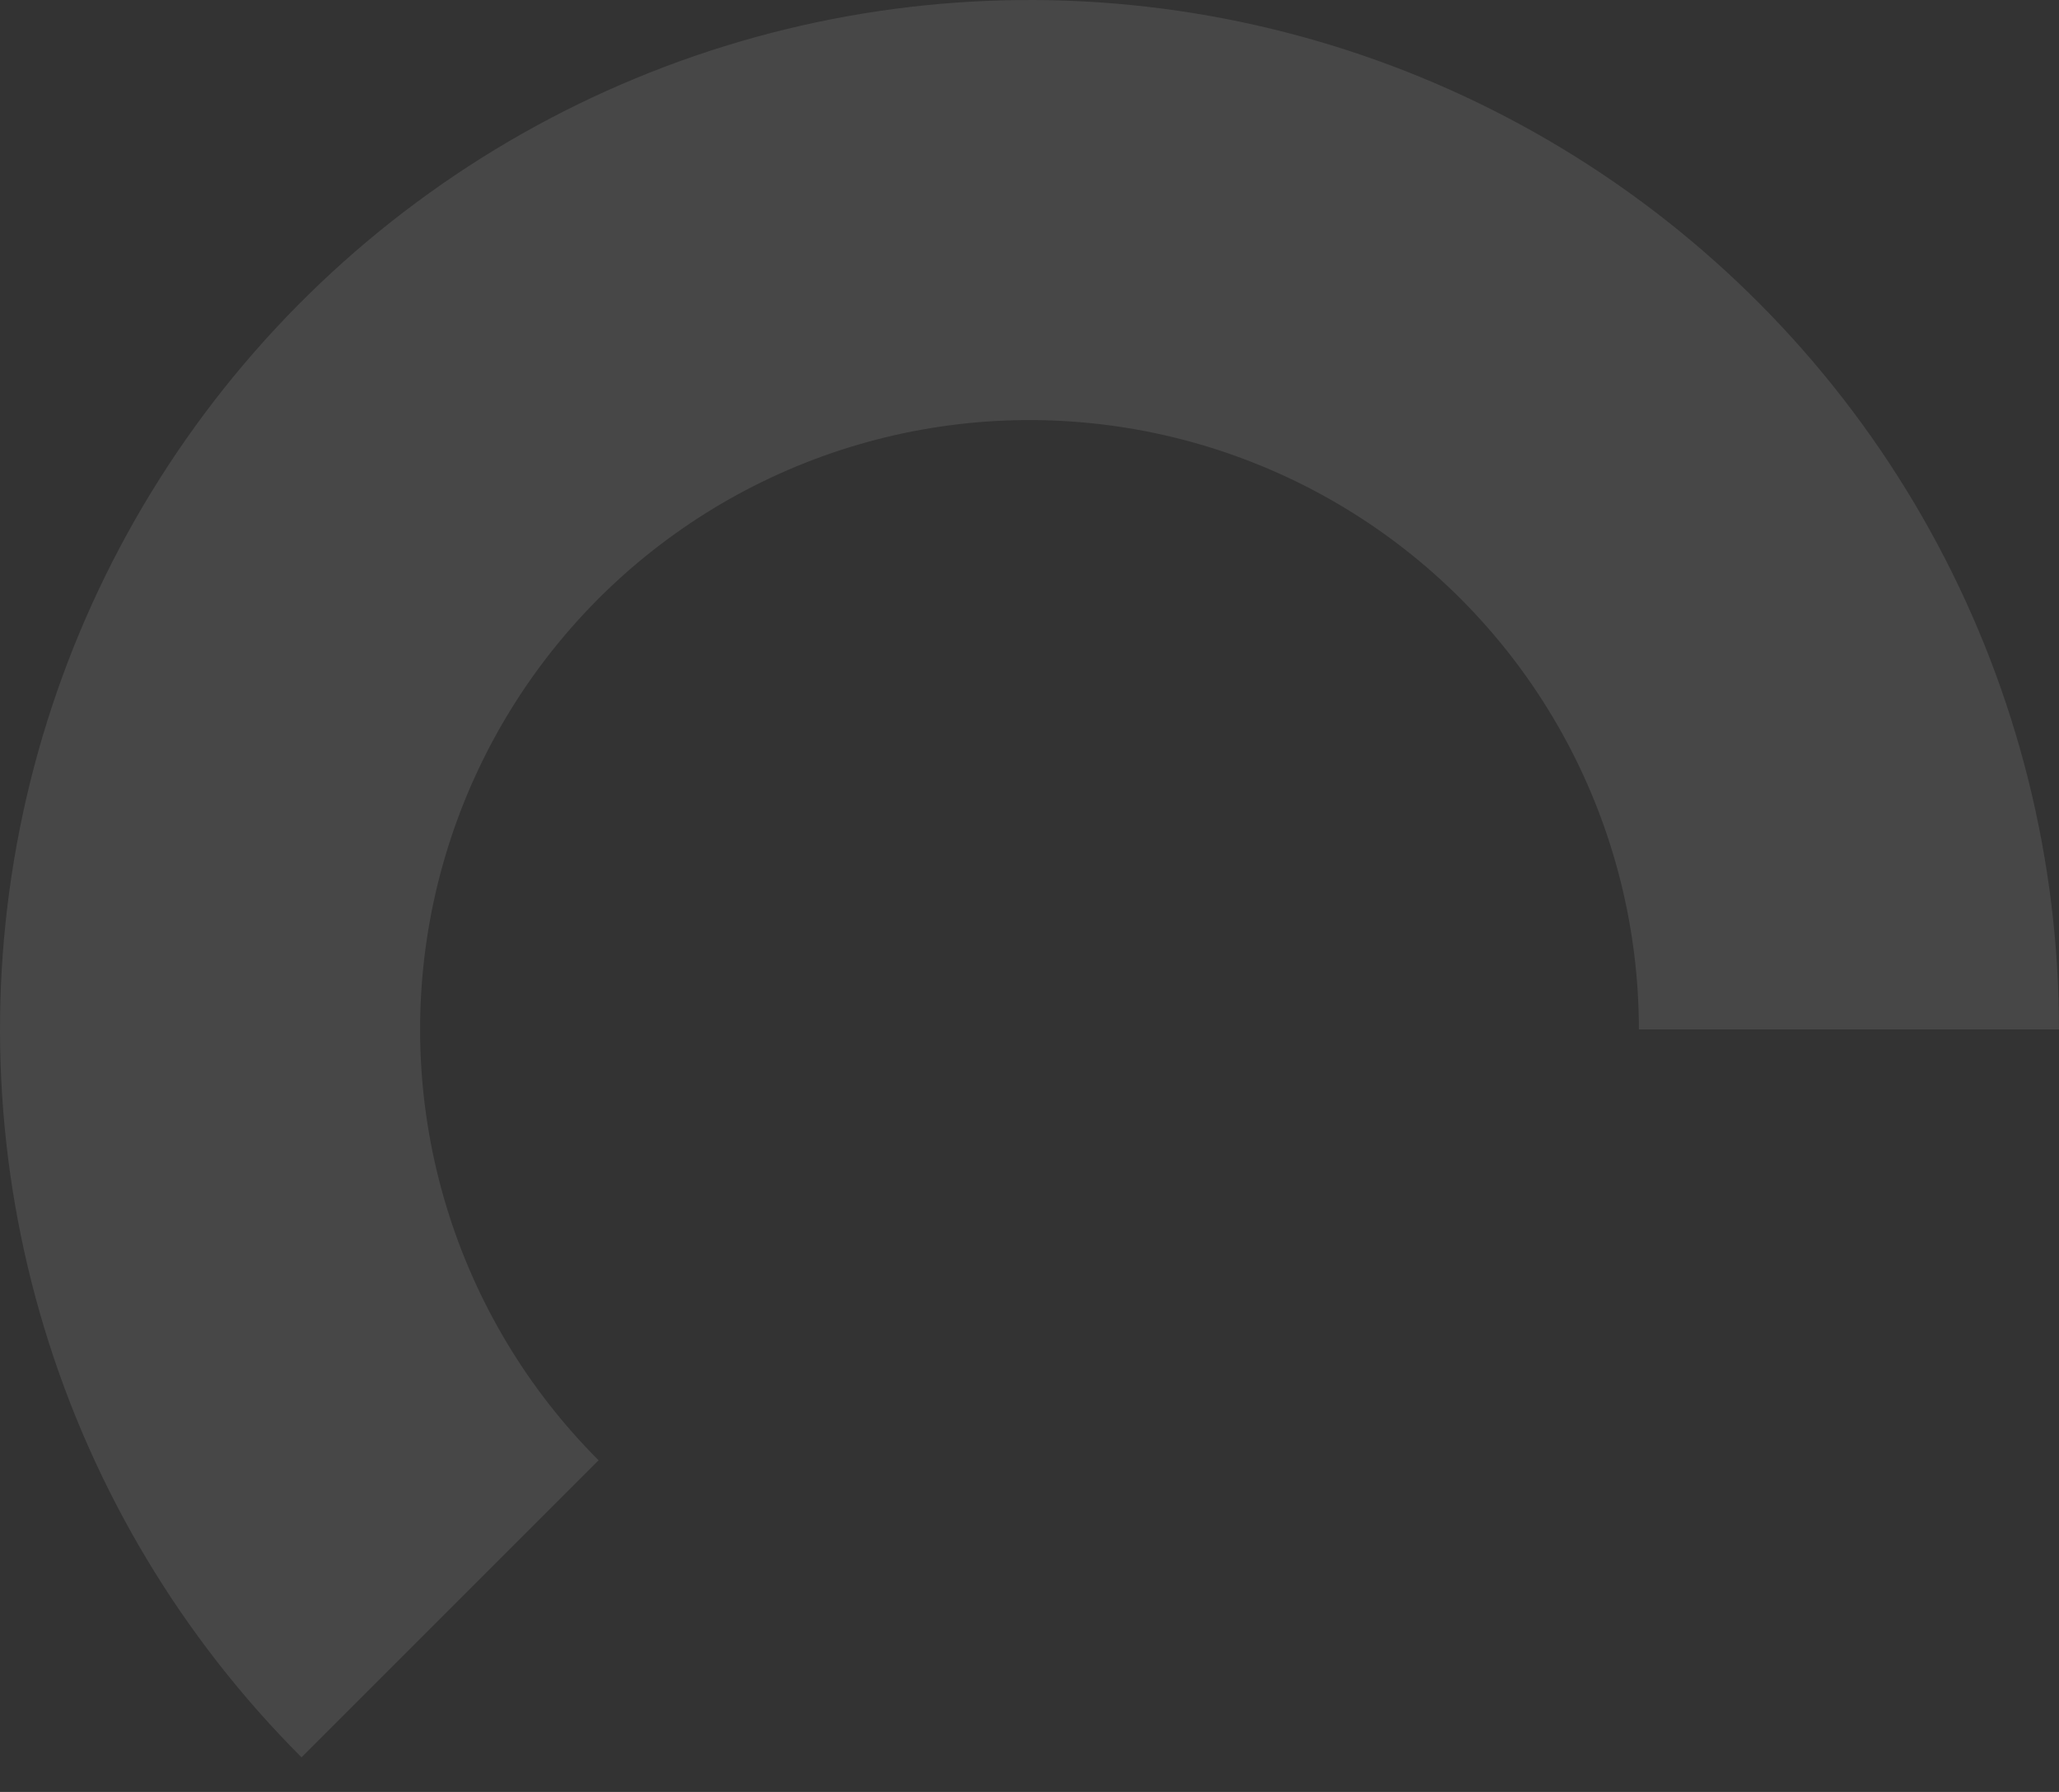 <svg width="54" height="47" viewBox="0 0 54 47" fill="none" xmlns="http://www.w3.org/2000/svg">
<rect x="0" y="0" width="54" height="47" fill="#333333" stroke="none"/>
<path opacity="0.1" d="M54 27C54 22.56 52.905 18.188 50.812 14.272C48.719 10.356 45.692 7.017 42 4.55C38.309 2.083 34.065 0.565 29.646 0.13C25.228 -0.305 20.77 0.356 16.668 2.055C12.565 3.754 8.946 6.439 6.129 9.871C3.312 13.304 1.385 17.378 0.519 21.733C-0.347 26.087 -0.126 30.589 1.163 34.838C2.452 39.087 4.768 42.952 7.908 46.092L15.699 38.301C13.84 36.443 12.469 34.155 11.706 31.639C10.943 29.124 10.812 26.46 11.325 23.882C11.838 21.304 12.978 18.893 14.646 16.861C16.313 14.829 18.456 13.24 20.884 12.234C23.312 11.228 25.951 10.837 28.567 11.095C31.182 11.352 33.694 12.251 35.879 13.711C38.065 15.171 39.856 17.148 41.095 19.466C42.334 21.784 42.982 24.372 42.982 27H54Z" fill="white"/>
</svg>
